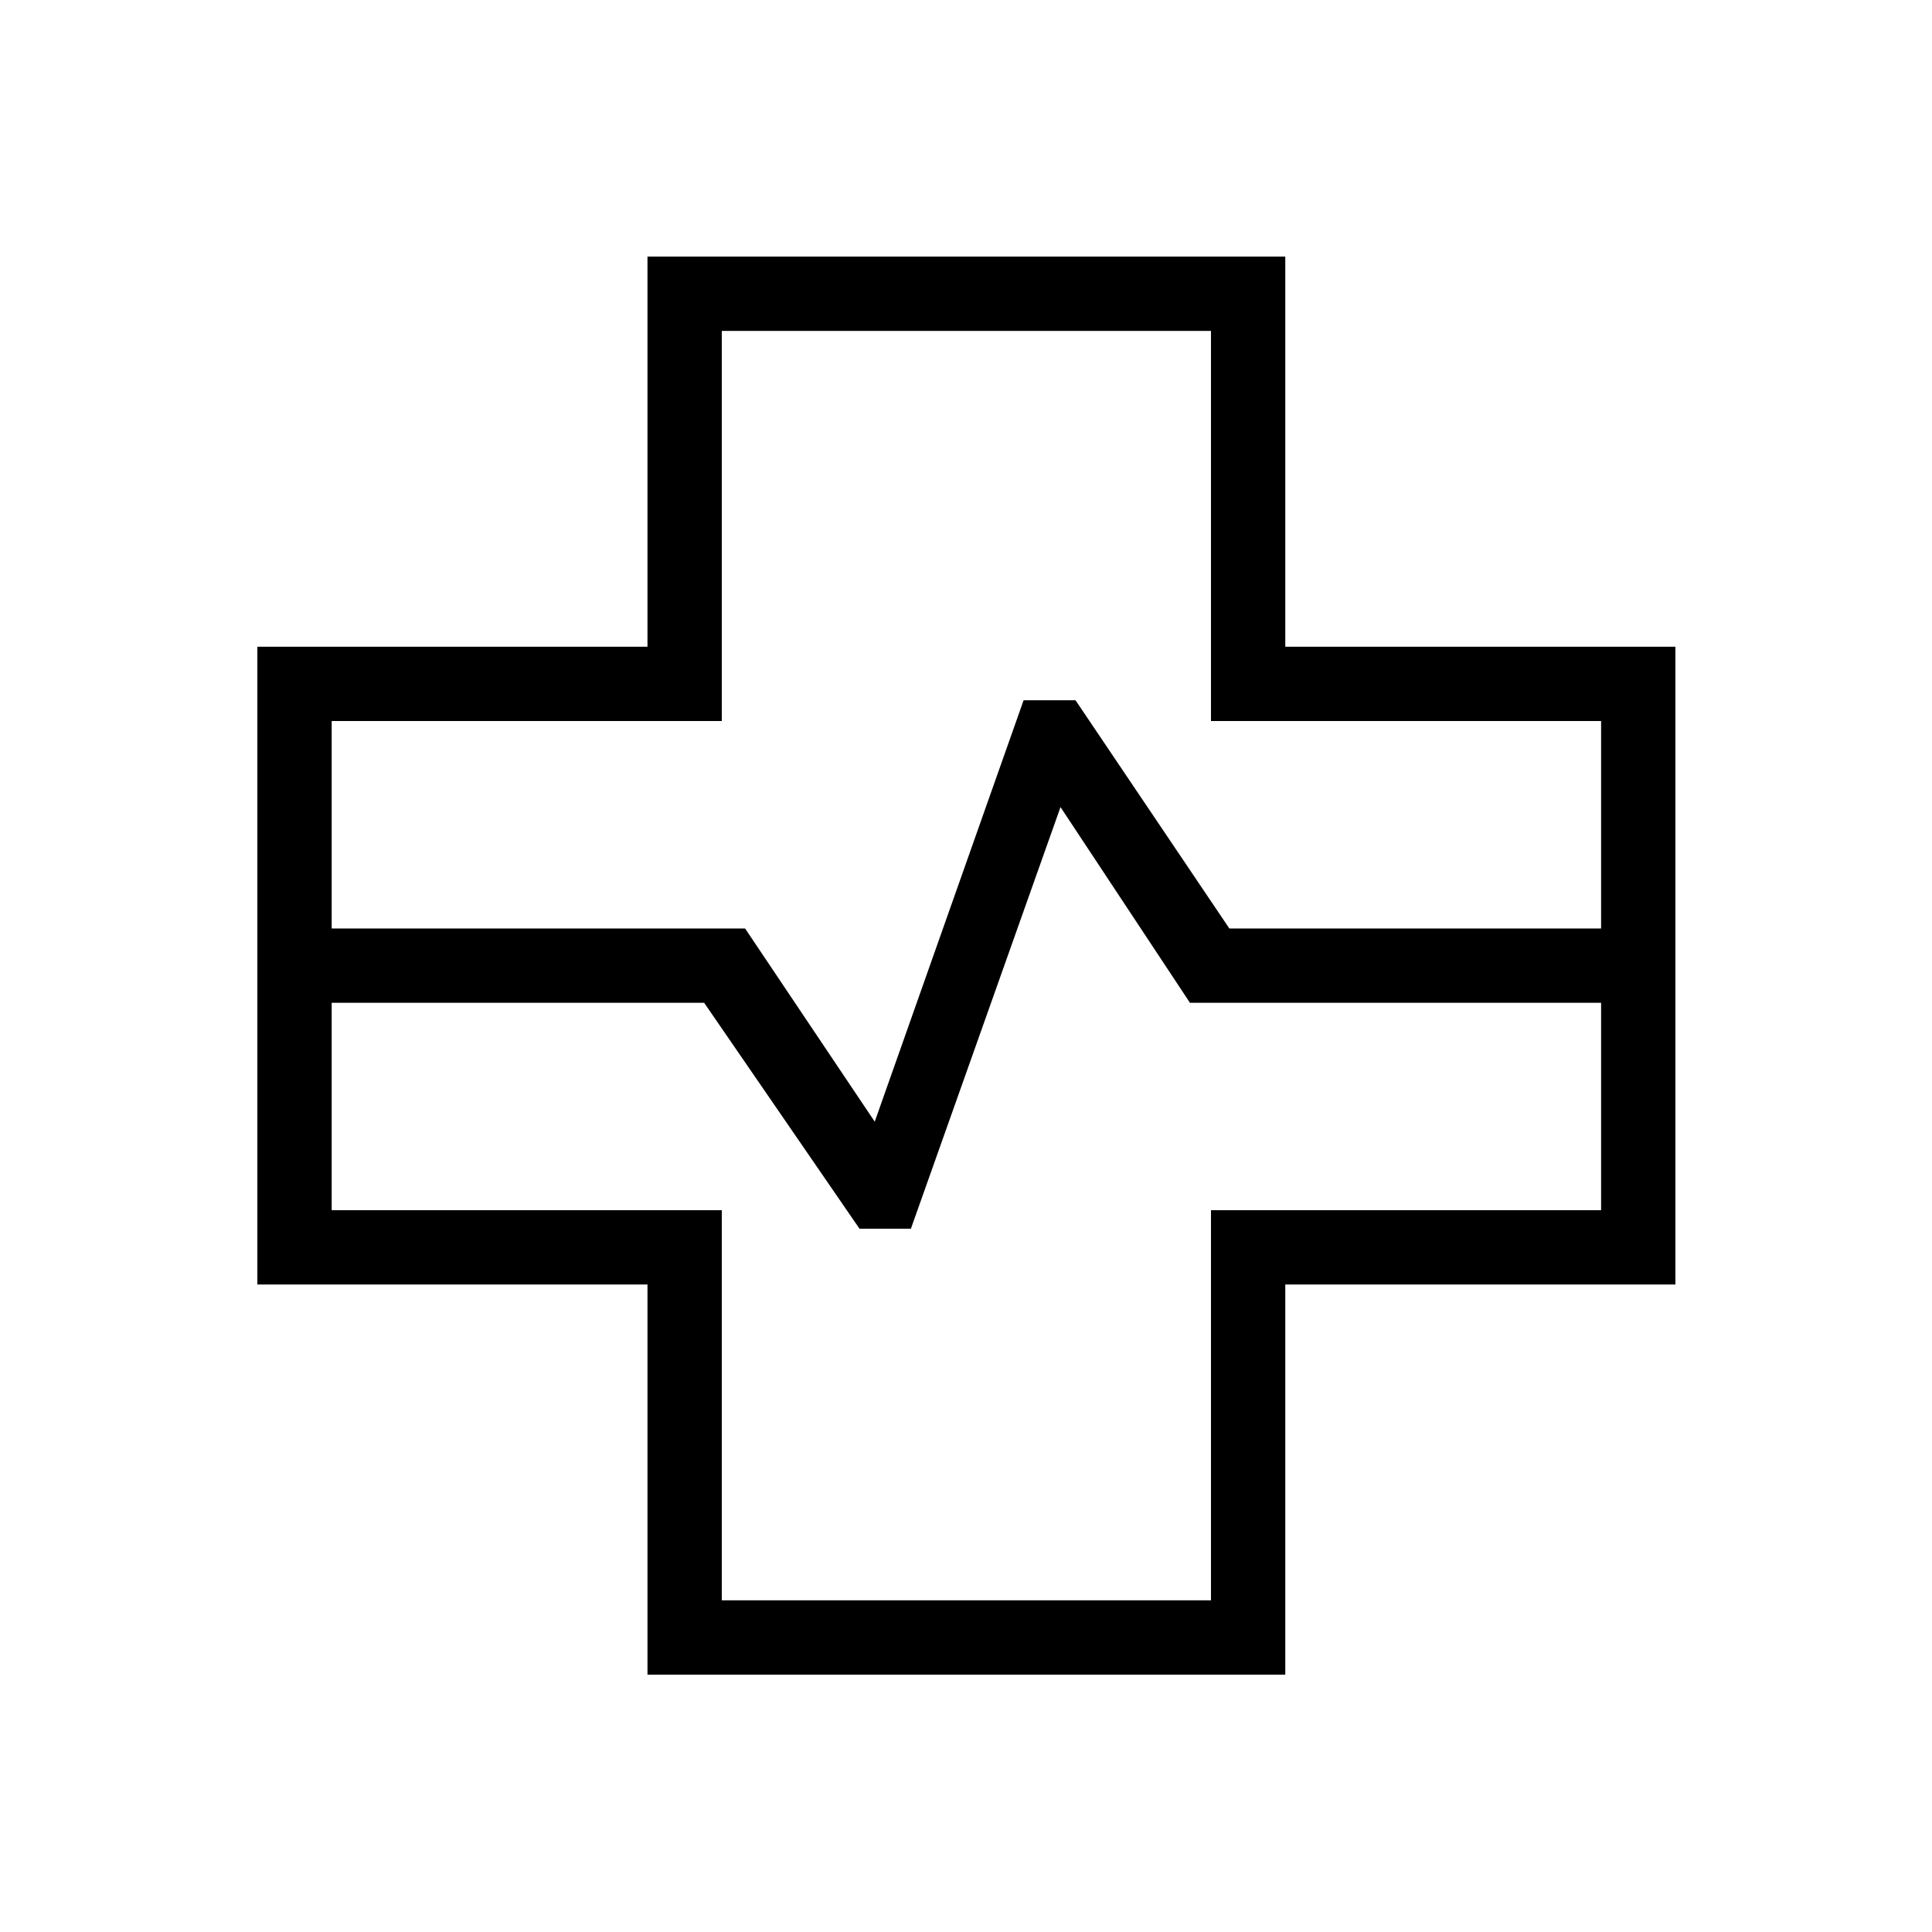 <svg xmlns="http://www.w3.org/2000/svg" height="24" viewBox="0 -960 960 960" width="24"><path d="M321.73-127.88v-193.85H127.88v-316.92h193.85V-832.5h316.92v193.85H832.5v316.92H638.65v193.85H321.73ZM164.81-498.65h205.42l64.42 96 73.97-209.39h25.8l76.43 113.39h184.73v-103.08H601.73v-193.85H358.65v193.85H164.81v103.08Zm193.84 333.84h243.08v-193.84h193.85v-103.08H591.27l-64.31-97.23-74.34 209.5h-25.54l-77.2-112.27H164.81v103.08h193.84v193.84ZM480-480Z"/></svg>